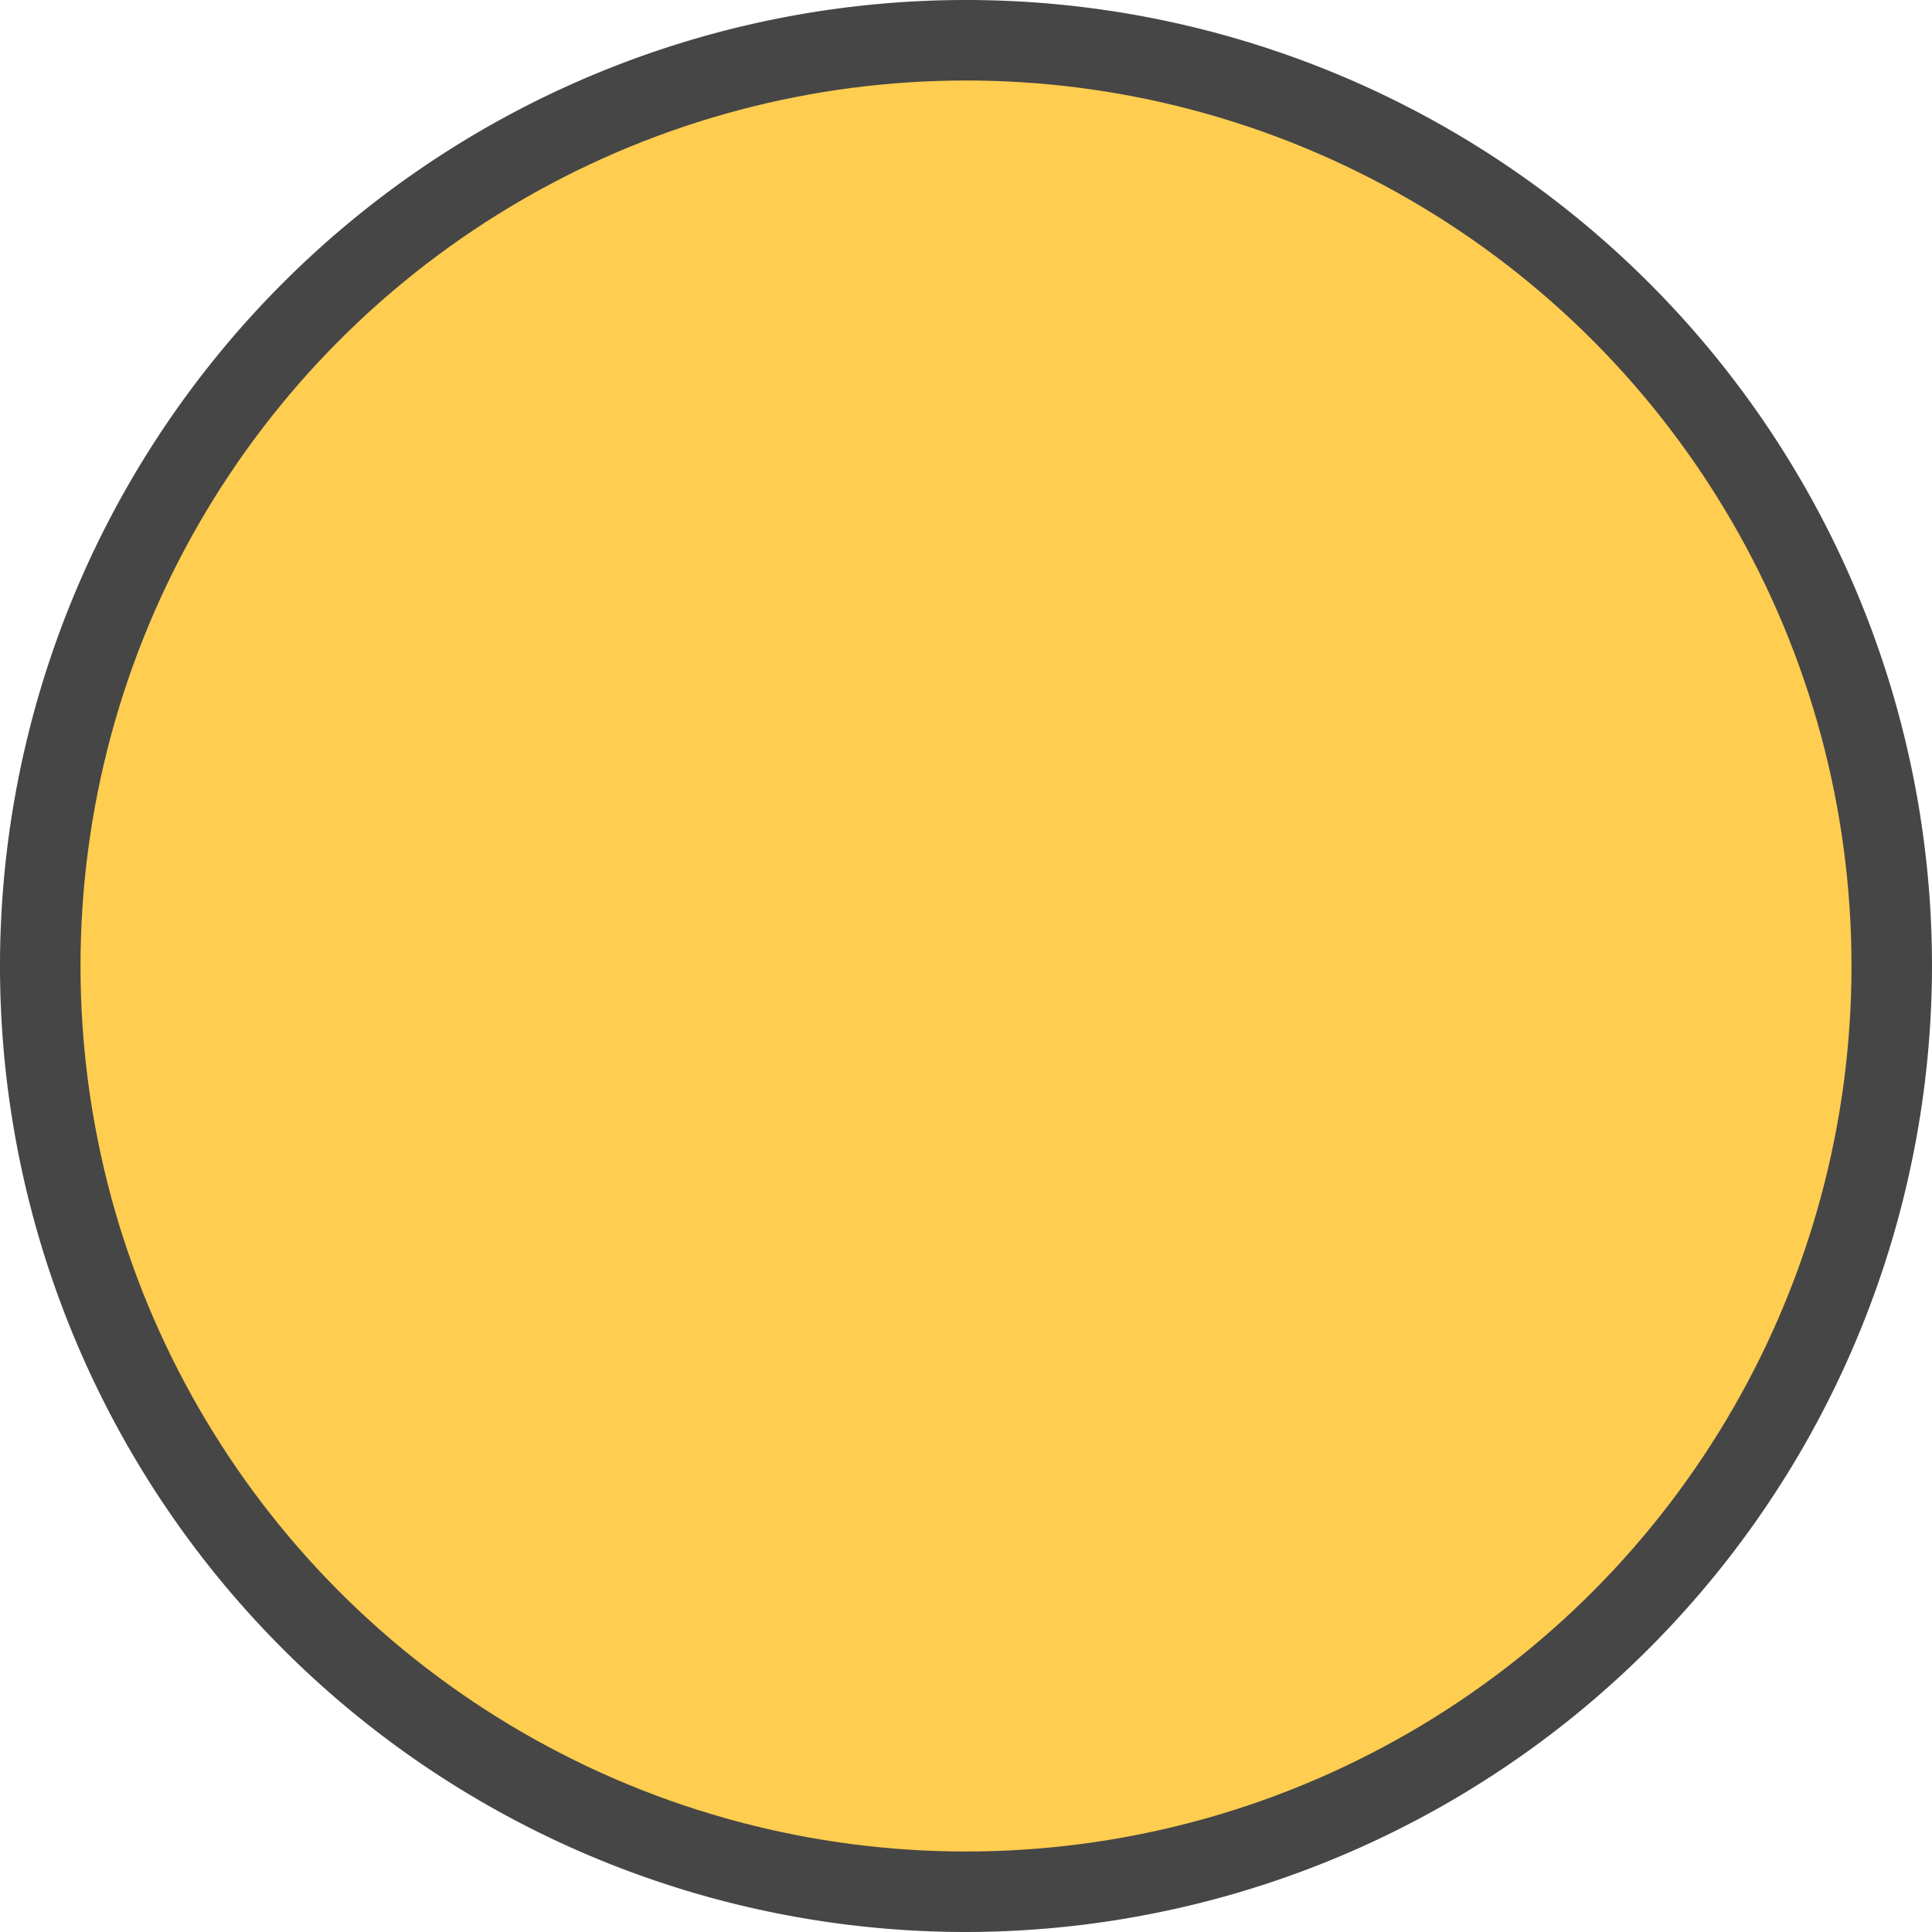 <svg id="Layer_1" data-name="Layer 1" xmlns="http://www.w3.org/2000/svg" viewBox="0 0 24 24">
  <path d="M12,24A12,12,0,1,1,24,12,12.014,12.014,0,0,1,12,24Z" fill="#464646"/>
  <circle cx="12" cy="12" r="11" fill="#ffcd50"/>
</svg>
